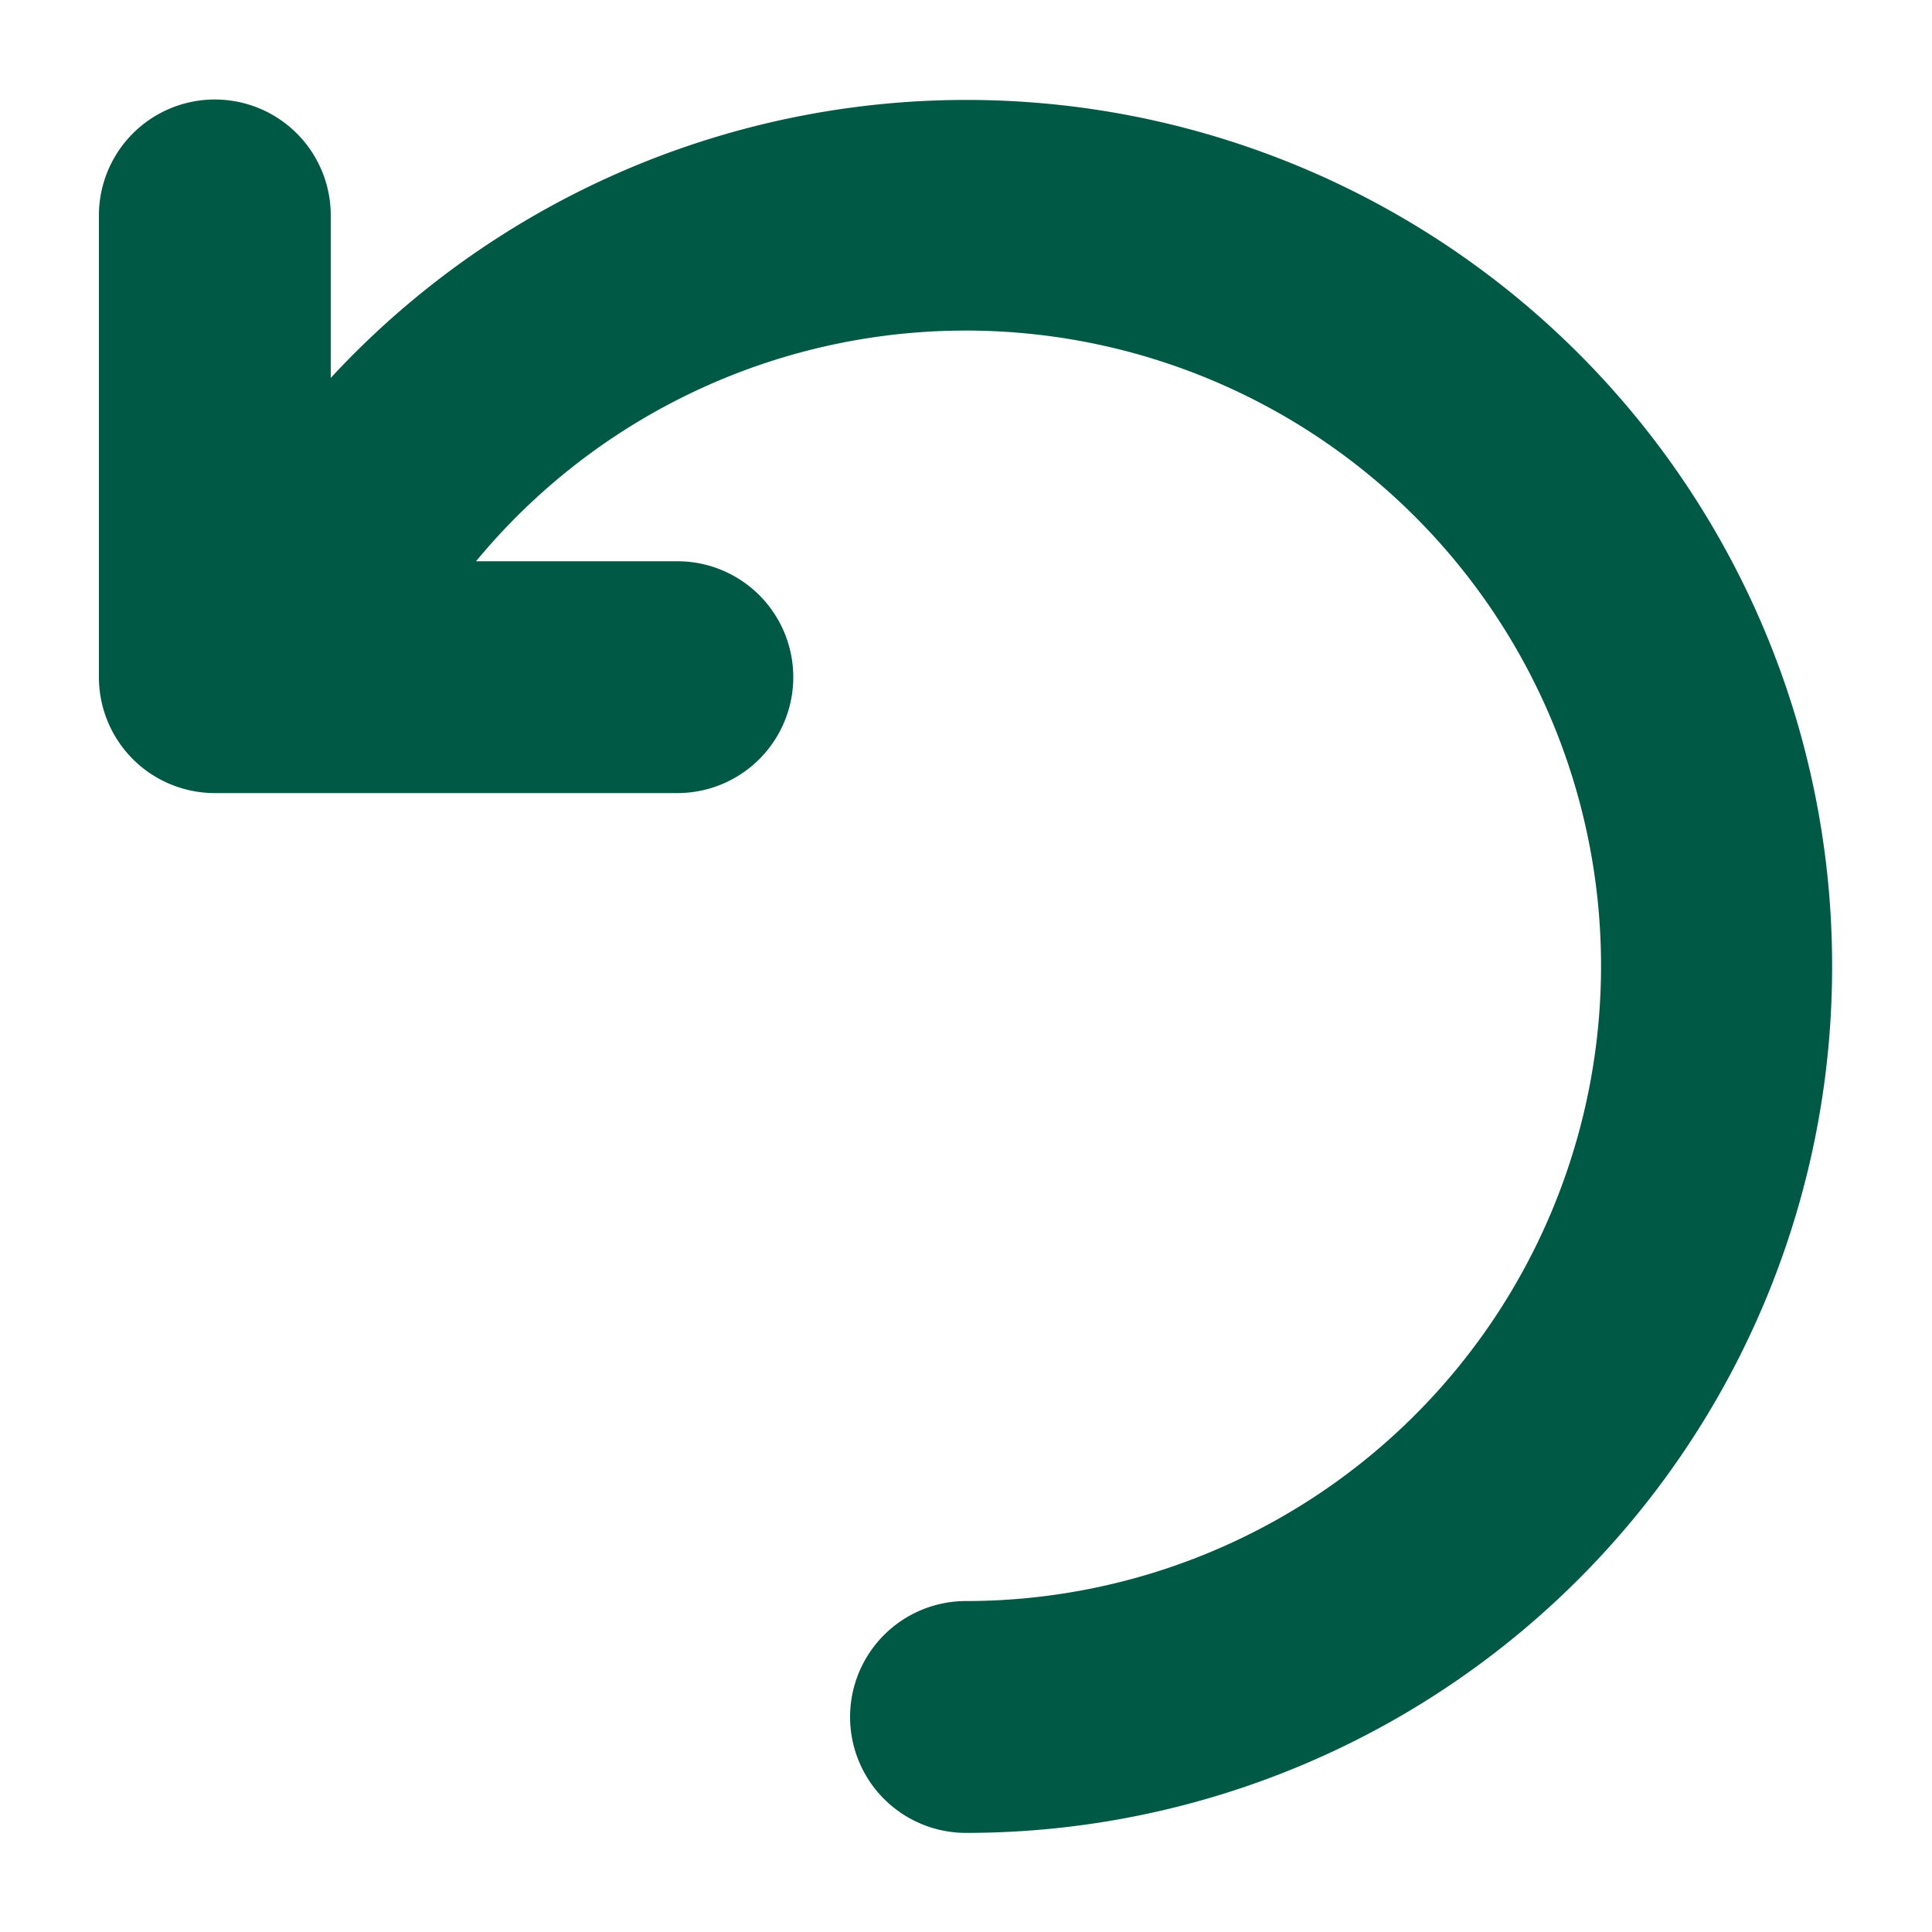 <svg height='100px' width='100px'  fill="#005945" xmlns="http://www.w3.org/2000/svg" viewBox="0 0 100 100" x="0px" y="0px"><defs><style>.cls-1{fill-rule:evenodd;}</style></defs><title>Artboard 2 copy 75</title><g><path class="cls-1" d="M94.83,50A44.81,44.81,0,0,0,17.12,19.56V11.15a6,6,0,1,0-12,0v23.9a6,6,0,0,0,6,6H35.06a6,6,0,0,0,0-12H24.64A32.88,32.88,0,1,1,50,82.87h0a6,6,0,1,0,0,12h.12A44.82,44.82,0,0,0,94.83,50Z"></path></g></svg>